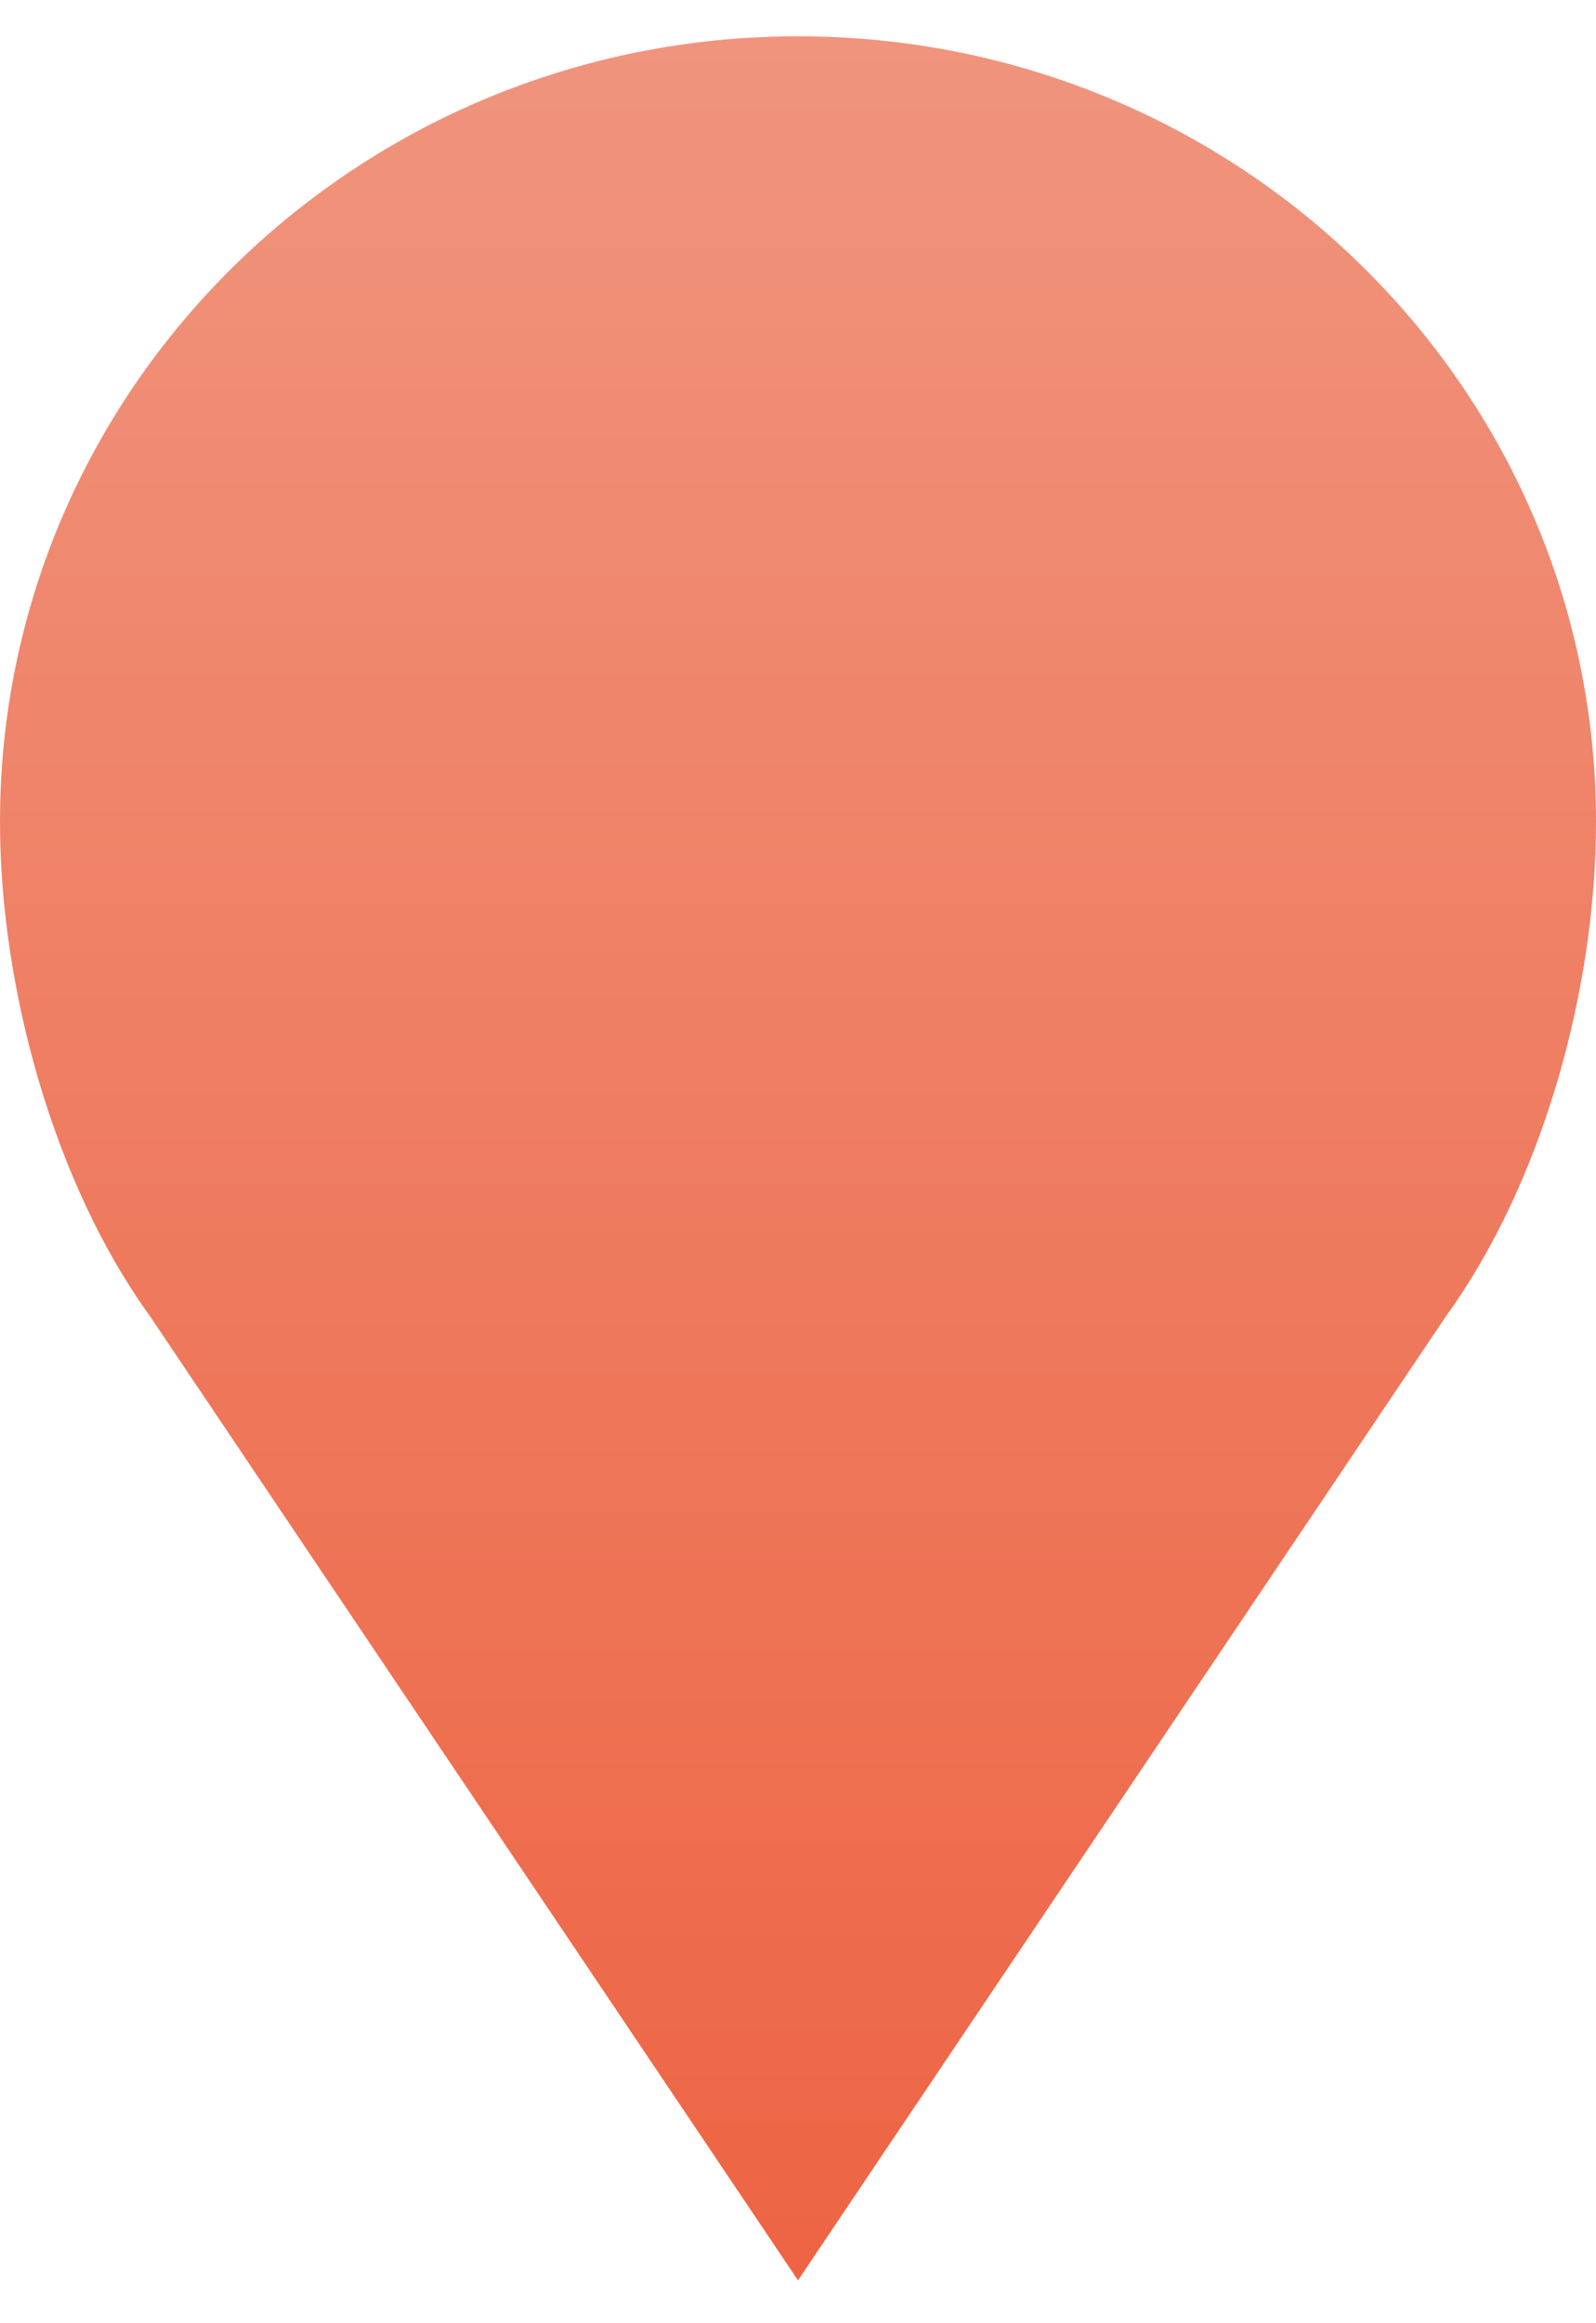 <svg width="22" height="32" viewBox="0 0 22 32" fill="none" xmlns="http://www.w3.org/2000/svg">
<path d="M11 0.5C4.924 0.5 0 5.342 0 11.318C0 13.654 0.768 16.332 2.06 18.118L11 31.409L19.94 18.118C21.232 16.332 22 13.688 22 11.318C22 5.342 17.076 0.5 11 0.5Z" fill="url(#paint0_linear_2960_6814)"/>
<defs>
<linearGradient id="paint0_linear_2960_6814" x1="11" y1="0.5" x2="11" y2="31.5" gradientUnits="userSpaceOnUse">
<stop stop-color="#F0947D"/>
<stop offset="1" stop-color="#ED6443"/>
</linearGradient>
</defs>
</svg>
